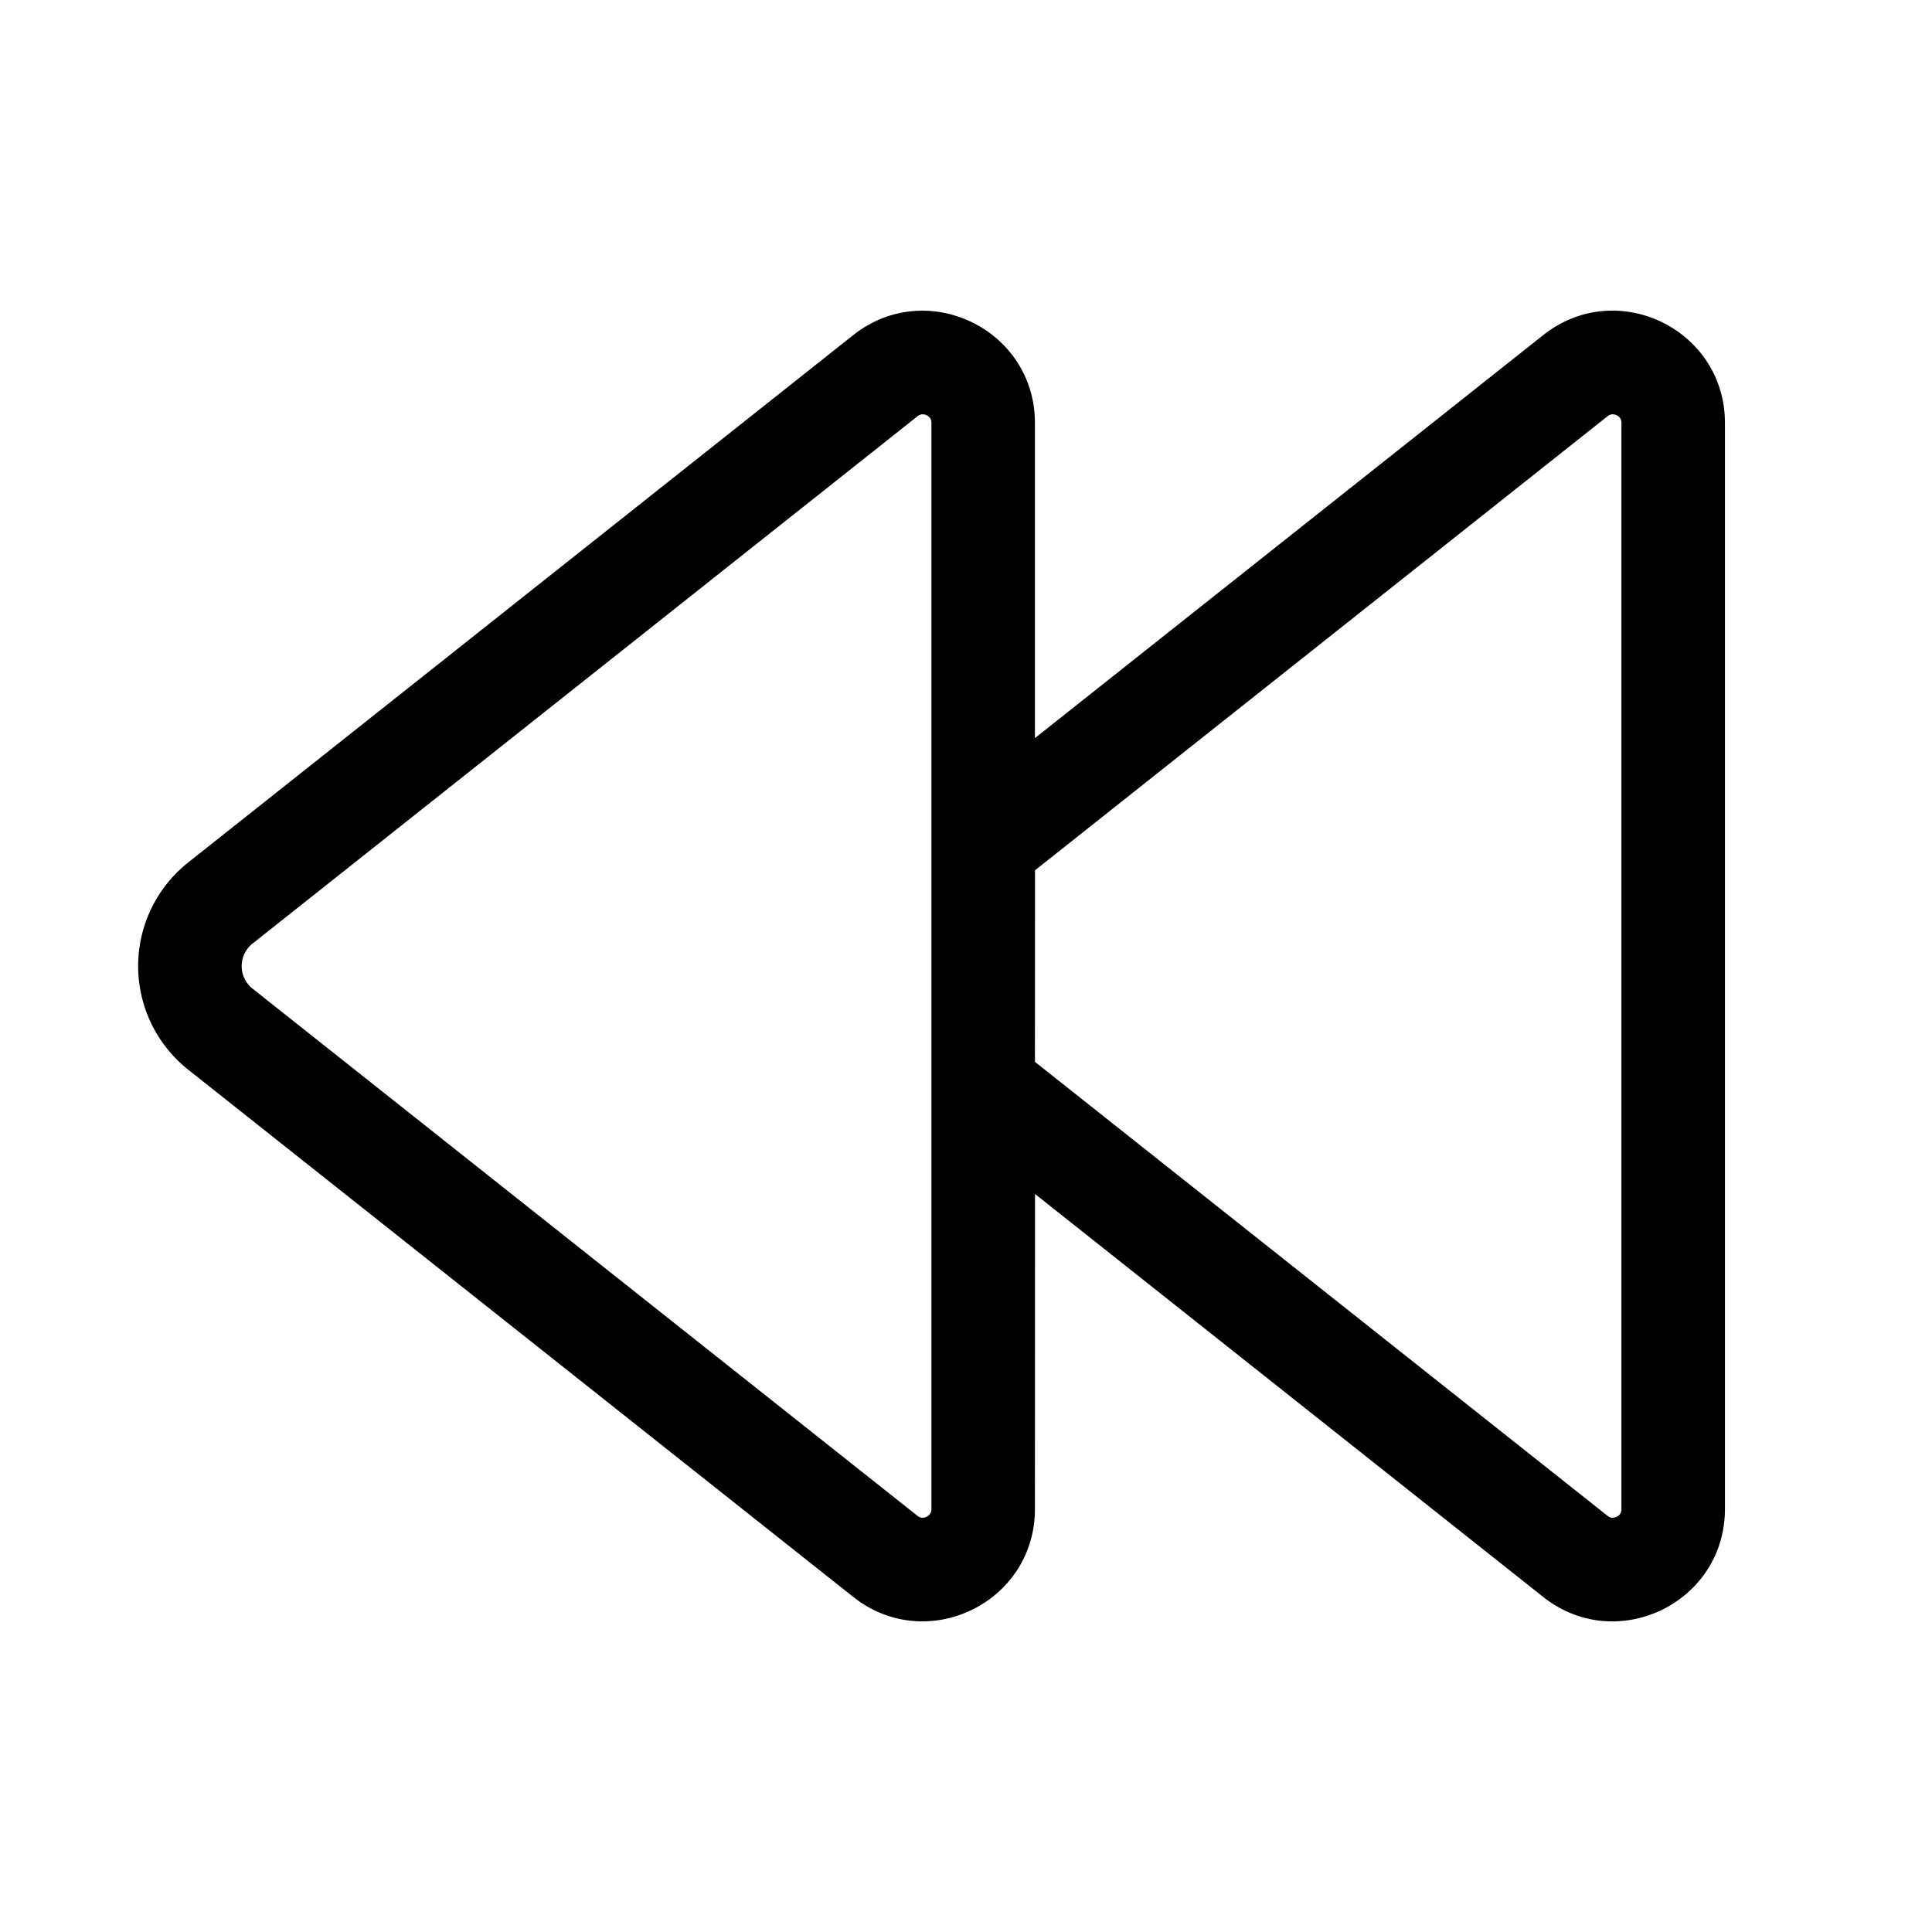 <svg xmlns="http://www.w3.org/2000/svg" width="1em" height="1em" viewBox="0 0 28 28"><path fill="currentColor" d="m15 17.304l7.365 5.84c1.065.844 2.634.085 2.634-1.274V6.13c0-1.36-1.57-2.118-2.634-1.273l-7.366 5.84V6.131c0-1.36-1.57-2.118-2.635-1.273l-9.636 7.641a1.917 1.917 0 0 0 0 3.004l9.637 7.64c1.065.845 2.634.086 2.634-1.273zm0-4.691l8.297-6.58a.116.116 0 0 1 .064-.028a.132.132 0 0 1 .068.013a.131.131 0 0 1 .053.045a.116.116 0 0 1 .017.068V21.87a.115.115 0 0 1-.017.067a.131.131 0 0 1-.053.045a.133.133 0 0 1-.068.014a.116.116 0 0 1-.064-.028l-8.298-6.579zm-1.703-6.58a.116.116 0 0 1 .064-.028a.132.132 0 0 1 .068.013a.132.132 0 0 1 .053.045a.117.117 0 0 1 .017.068V21.87a.116.116 0 0 1-.018.067a.132.132 0 0 1-.052.045a.133.133 0 0 1-.068.014a.116.116 0 0 1-.065-.028l-9.636-7.64a.417.417 0 0 1 0-.653z"/></svg>